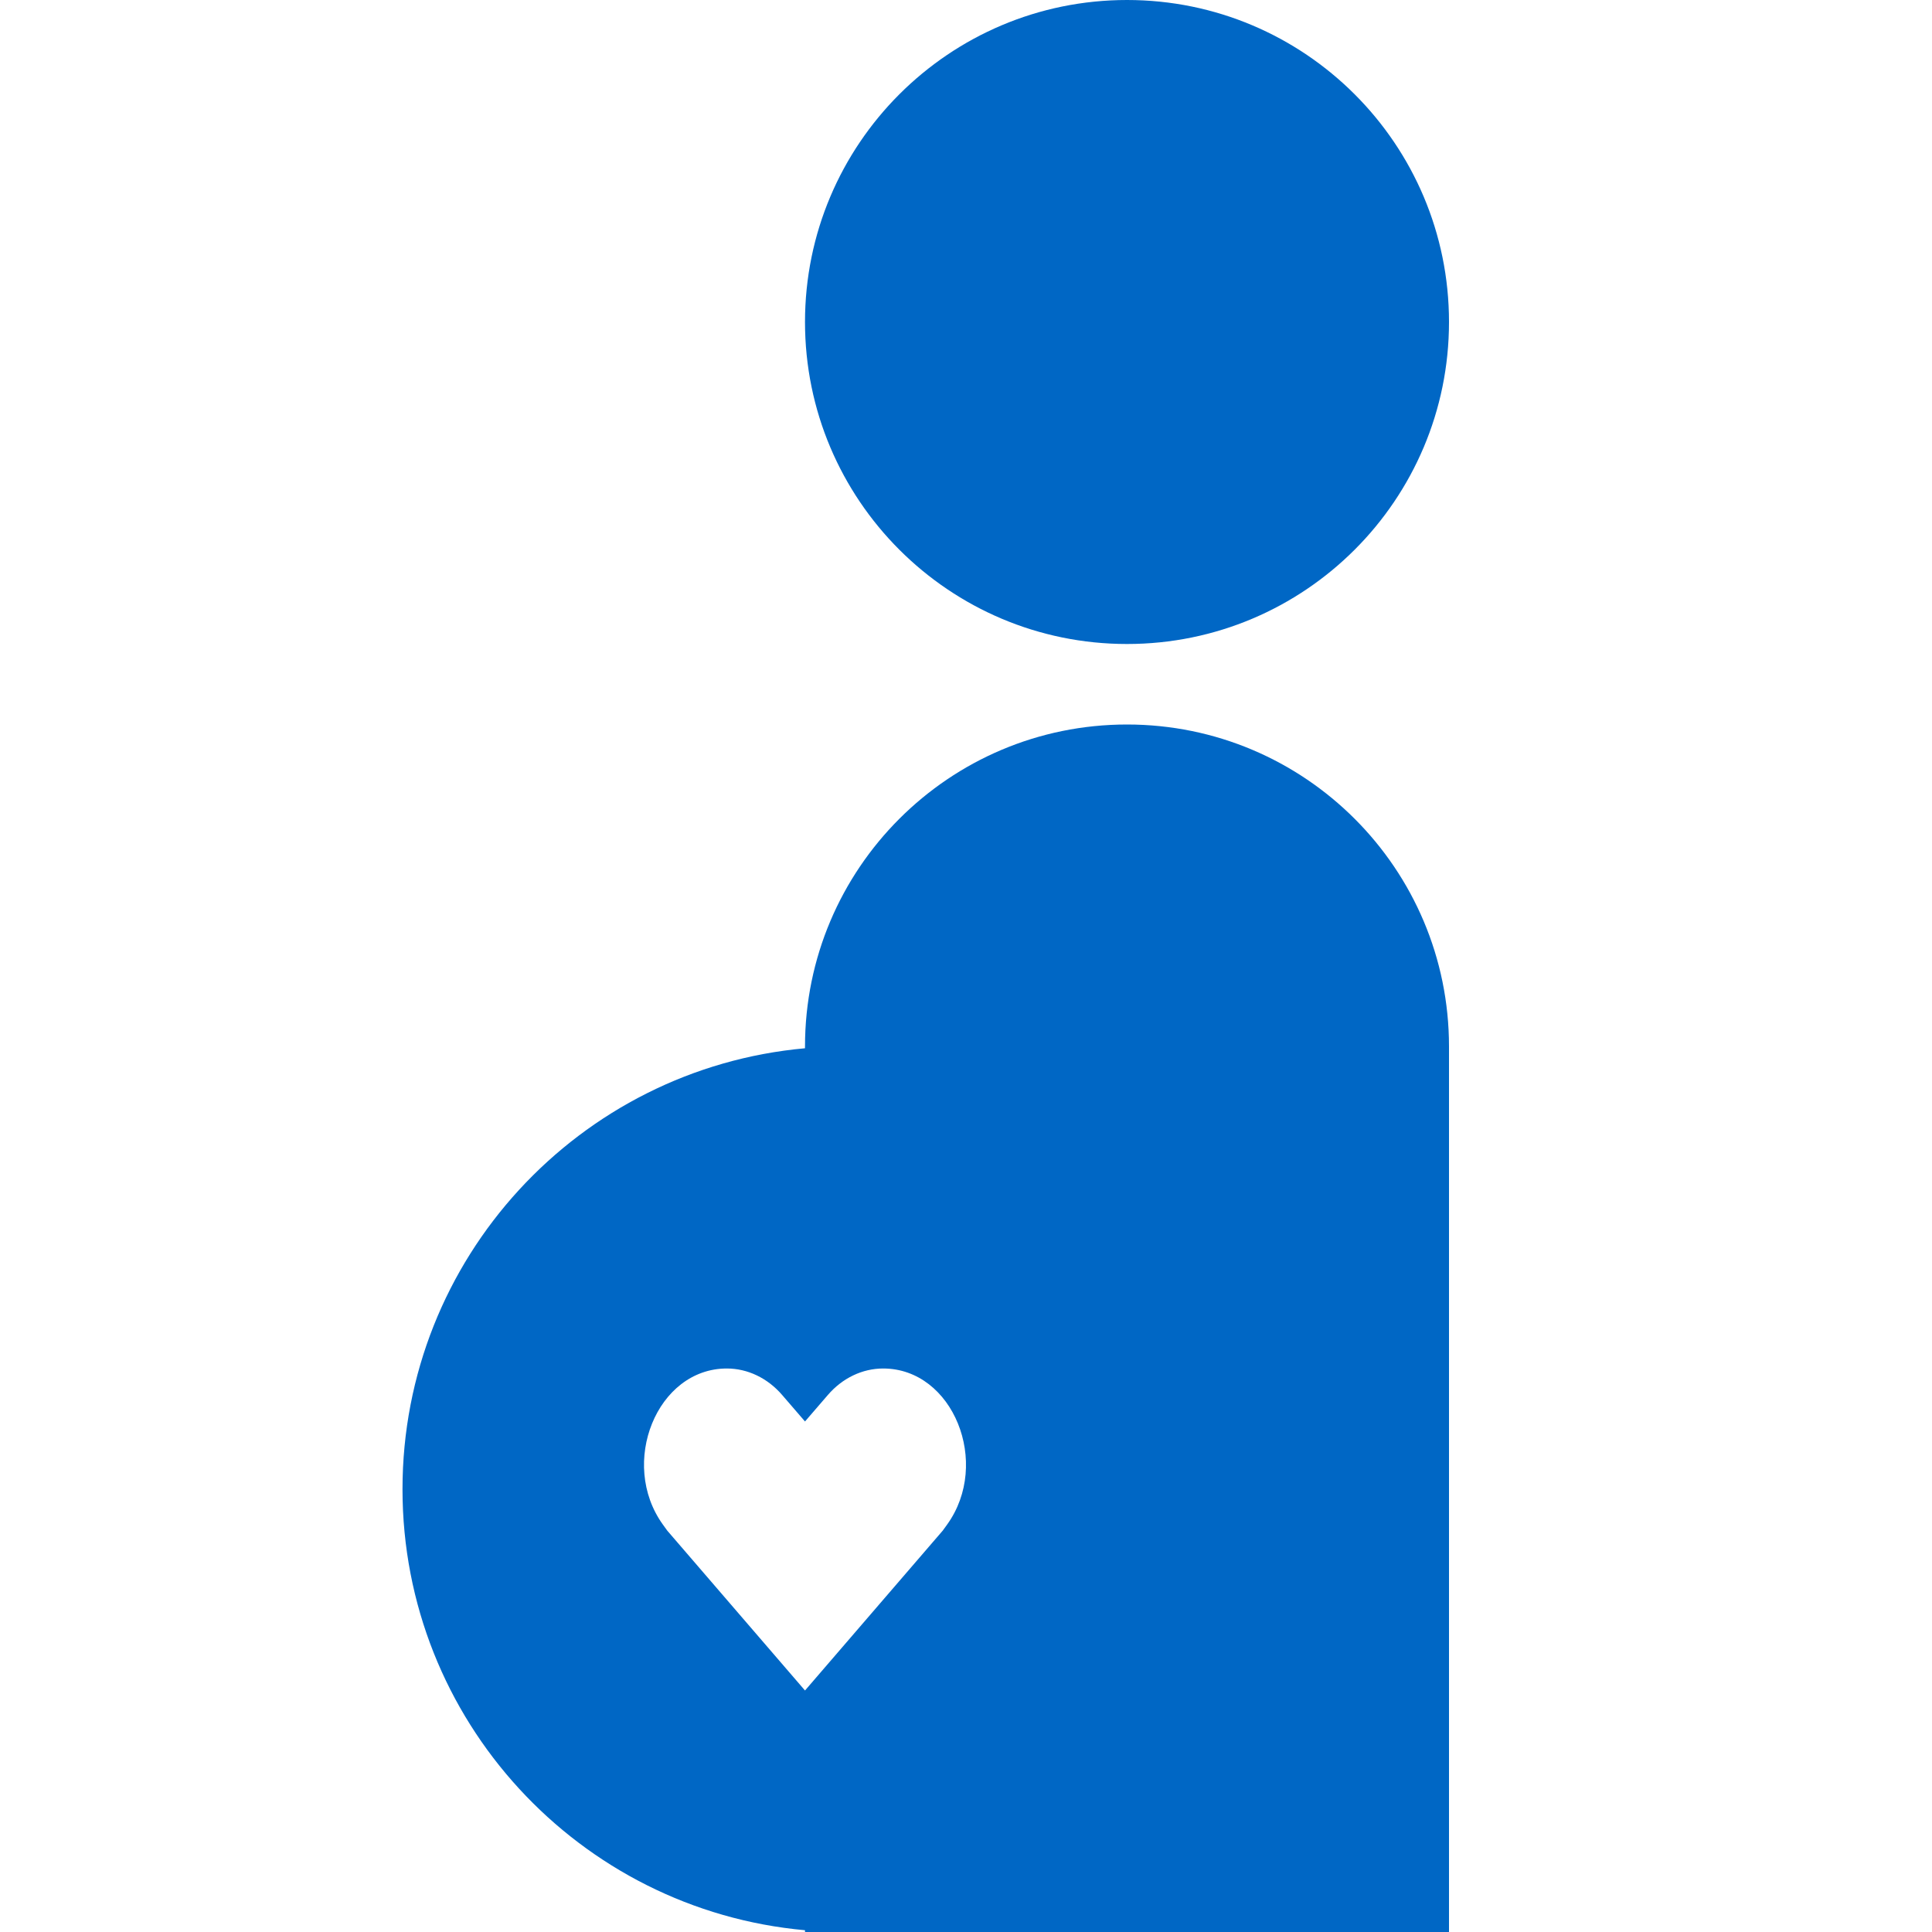 <svg id="PregnantFilledBlue" width="24" height="24" viewBox="0 0 24 24" fill="none" xmlns="http://www.w3.org/2000/svg">
<path fill-rule="evenodd" clip-rule="evenodd" d="M14 8C16.209 8 18 6.209 18 4C18 1.791 16.209 0 14 0C11.791 0 10 1.791 10 4C10 6.209 11.791 8 14 8ZM10 13C10 10.791 11.791 9 14 9C16.209 9 18 10.791 18 13V24H10.5H10V23.978C7.197 23.725 5 21.369 5 18.5C5 15.631 7.197 13.275 10 13.022V13ZM8.234 18.938C7.687 18.177 8.159 17 9.029 17C9.287 17 9.536 17.119 9.717 17.33L10 17.658L10.283 17.33C10.464 17.119 10.713 17 10.971 17C11.841 17 12.313 18.177 11.766 18.938L11.711 19.014L10 21L8.289 19.014L8.234 18.938Z" fill="#0067C5"/>
</svg>
